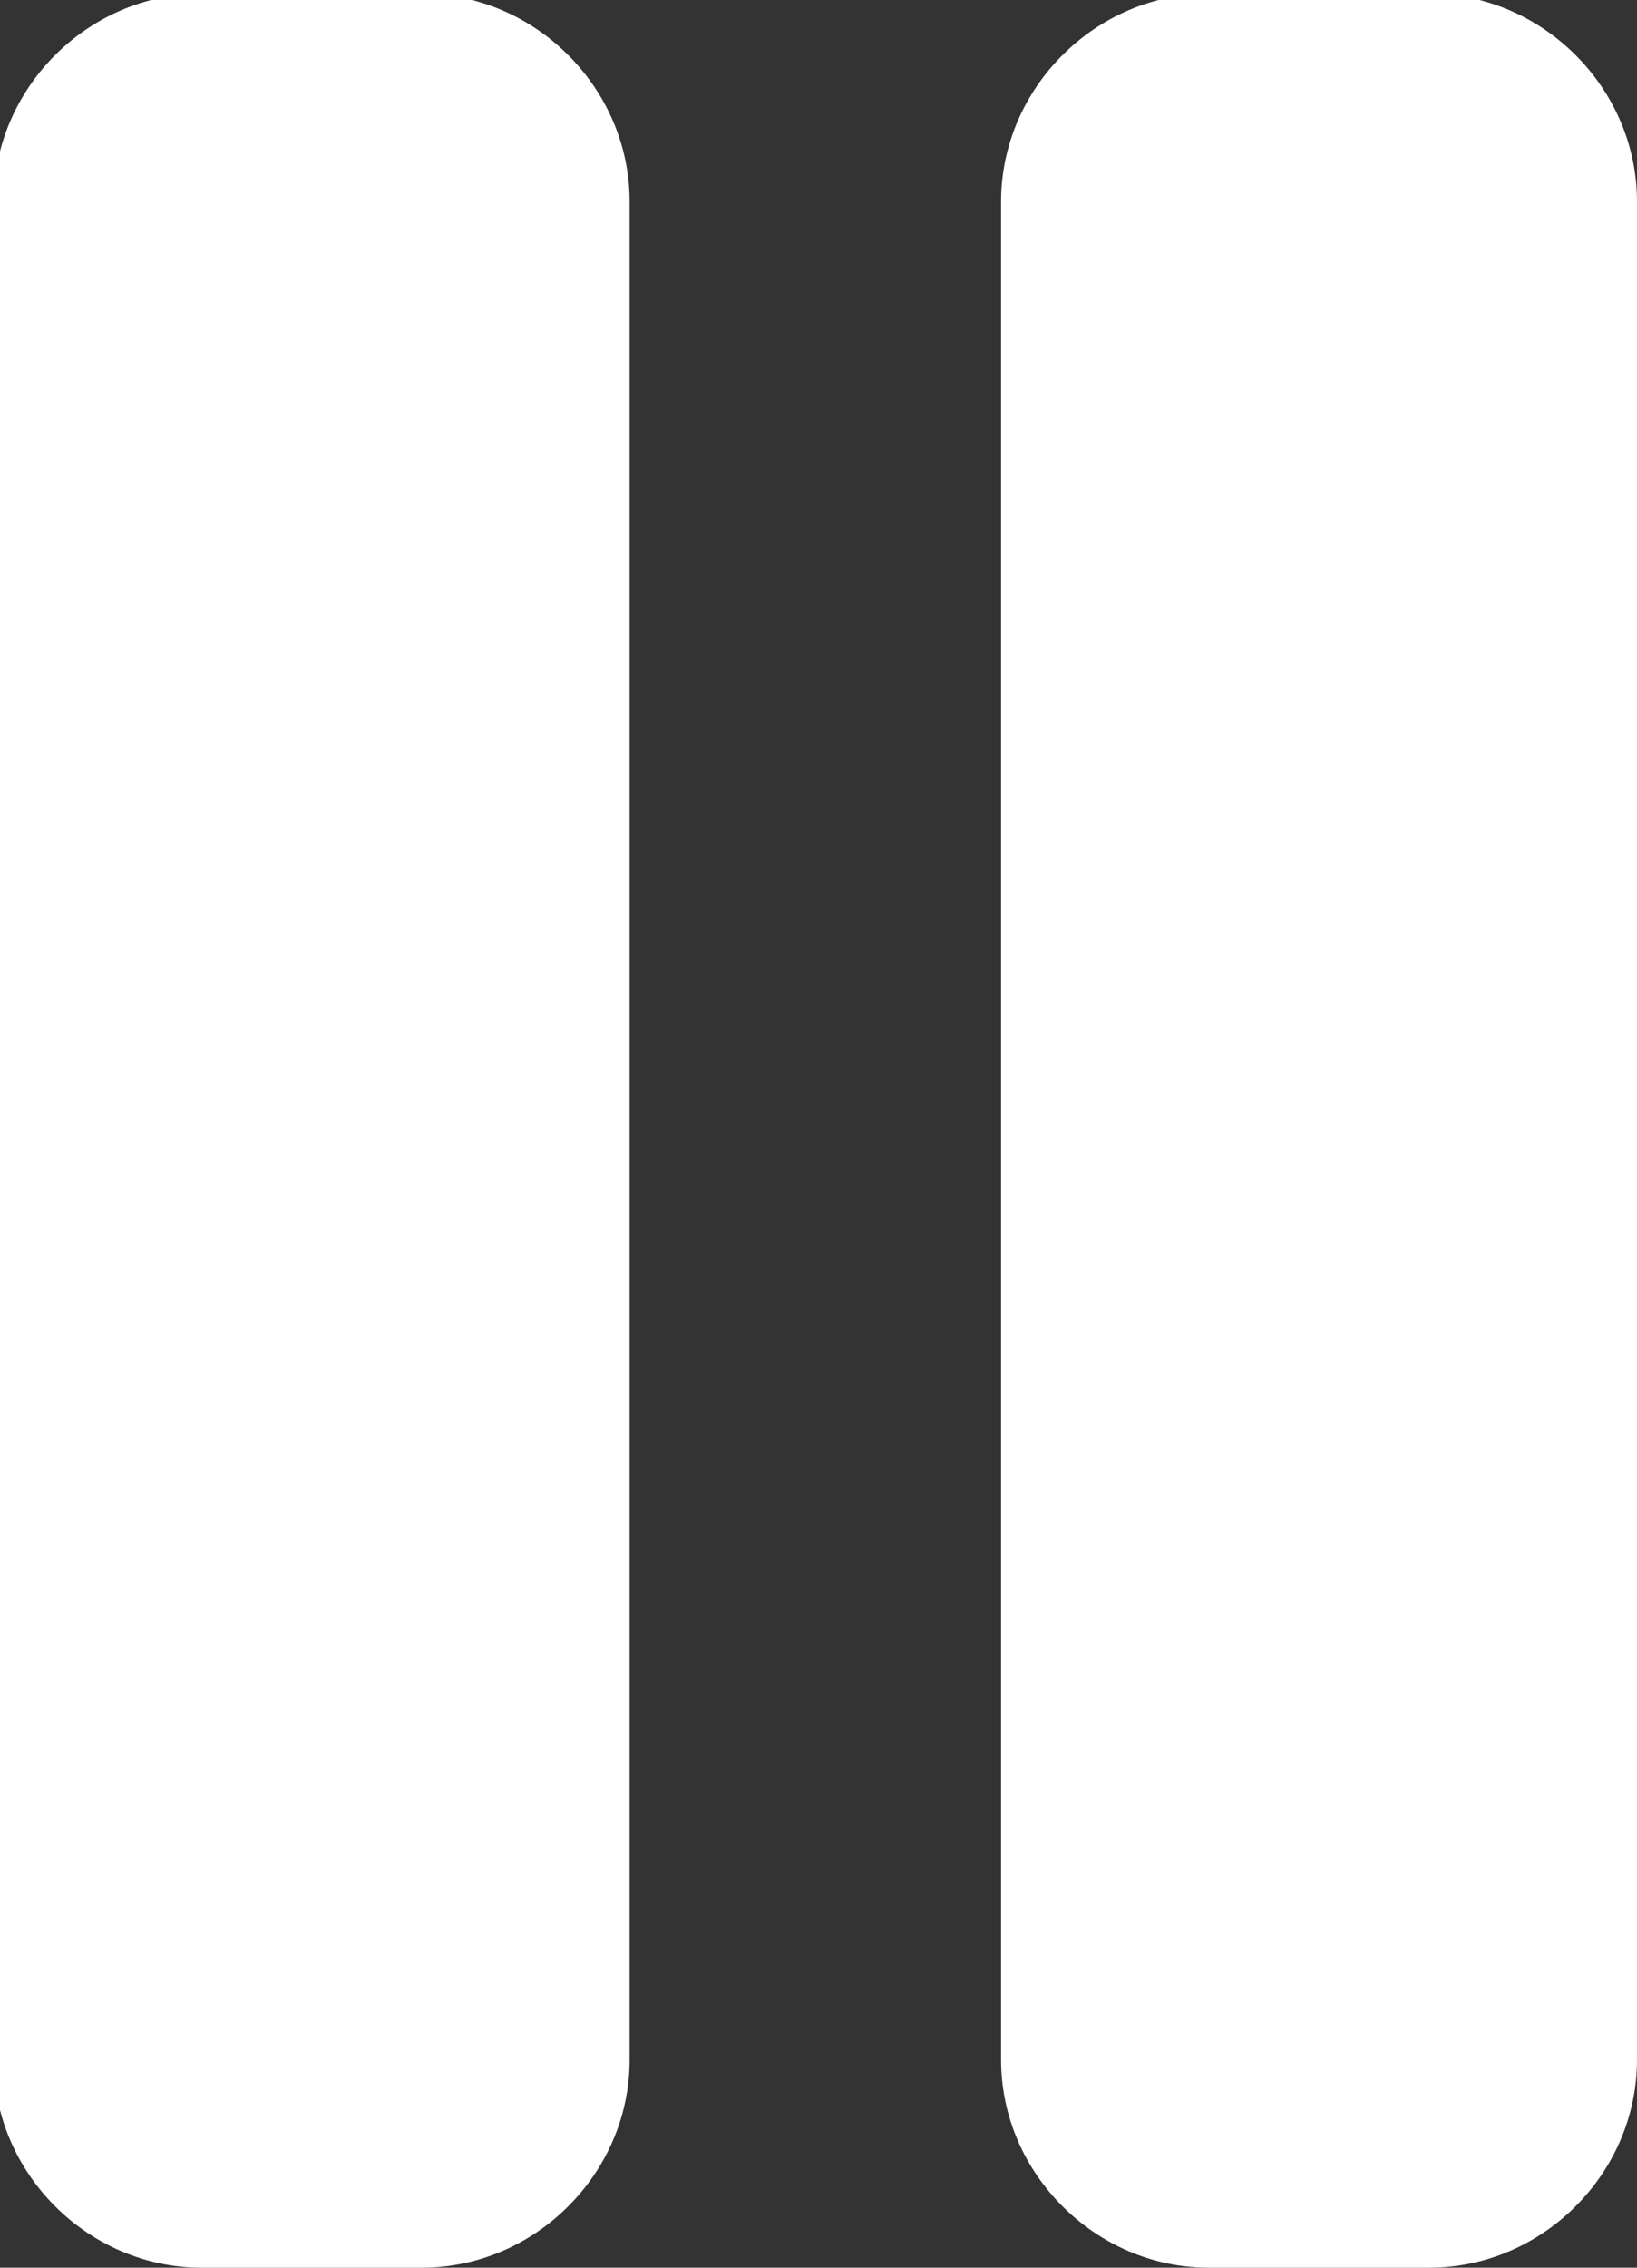 <?xml version="1.0" encoding="utf-8"?>
<!-- Generator: Adobe Illustrator 18.1.0, SVG Export Plug-In . SVG Version: 6.00 Build 0)  -->
<svg version="1.1" id="Layer_1" xmlns="http://www.w3.org/2000/svg" xmlns:xlink="http://www.w3.org/1999/xlink" x="0px" y="0px"
	 viewBox="-332 109.3 26 36" enable-background="new -332 109.3 26 36" xml:space="preserve">
<rect x="-332" y="109.3" width="26" height="36" fill="#333333" stroke="none"/>
<path fill="#FFFFFF" d="M-322,142c0,1.8-1.5,3.3-3.3,3.3h-3.5c-1.8,0-3.3-1.5-3.3-3.3v-29.5c0-1.8,1.5-3.3,3.3-3.3h3.5
	c1.8,0,3.3,1.5,3.3,3.3V142z"/>
<path fill="#FFFFFF" d="M-306,142c0,1.8-1.5,3.3-3.3,3.3h-3.5c-1.8,0-3.3-1.5-3.3-3.3v-29.5c0-1.8,1.5-3.3,3.3-3.3h3.5
	c1.8,0,3.3,1.5,3.3,3.3L-306,142L-306,142z"/>
</svg>
